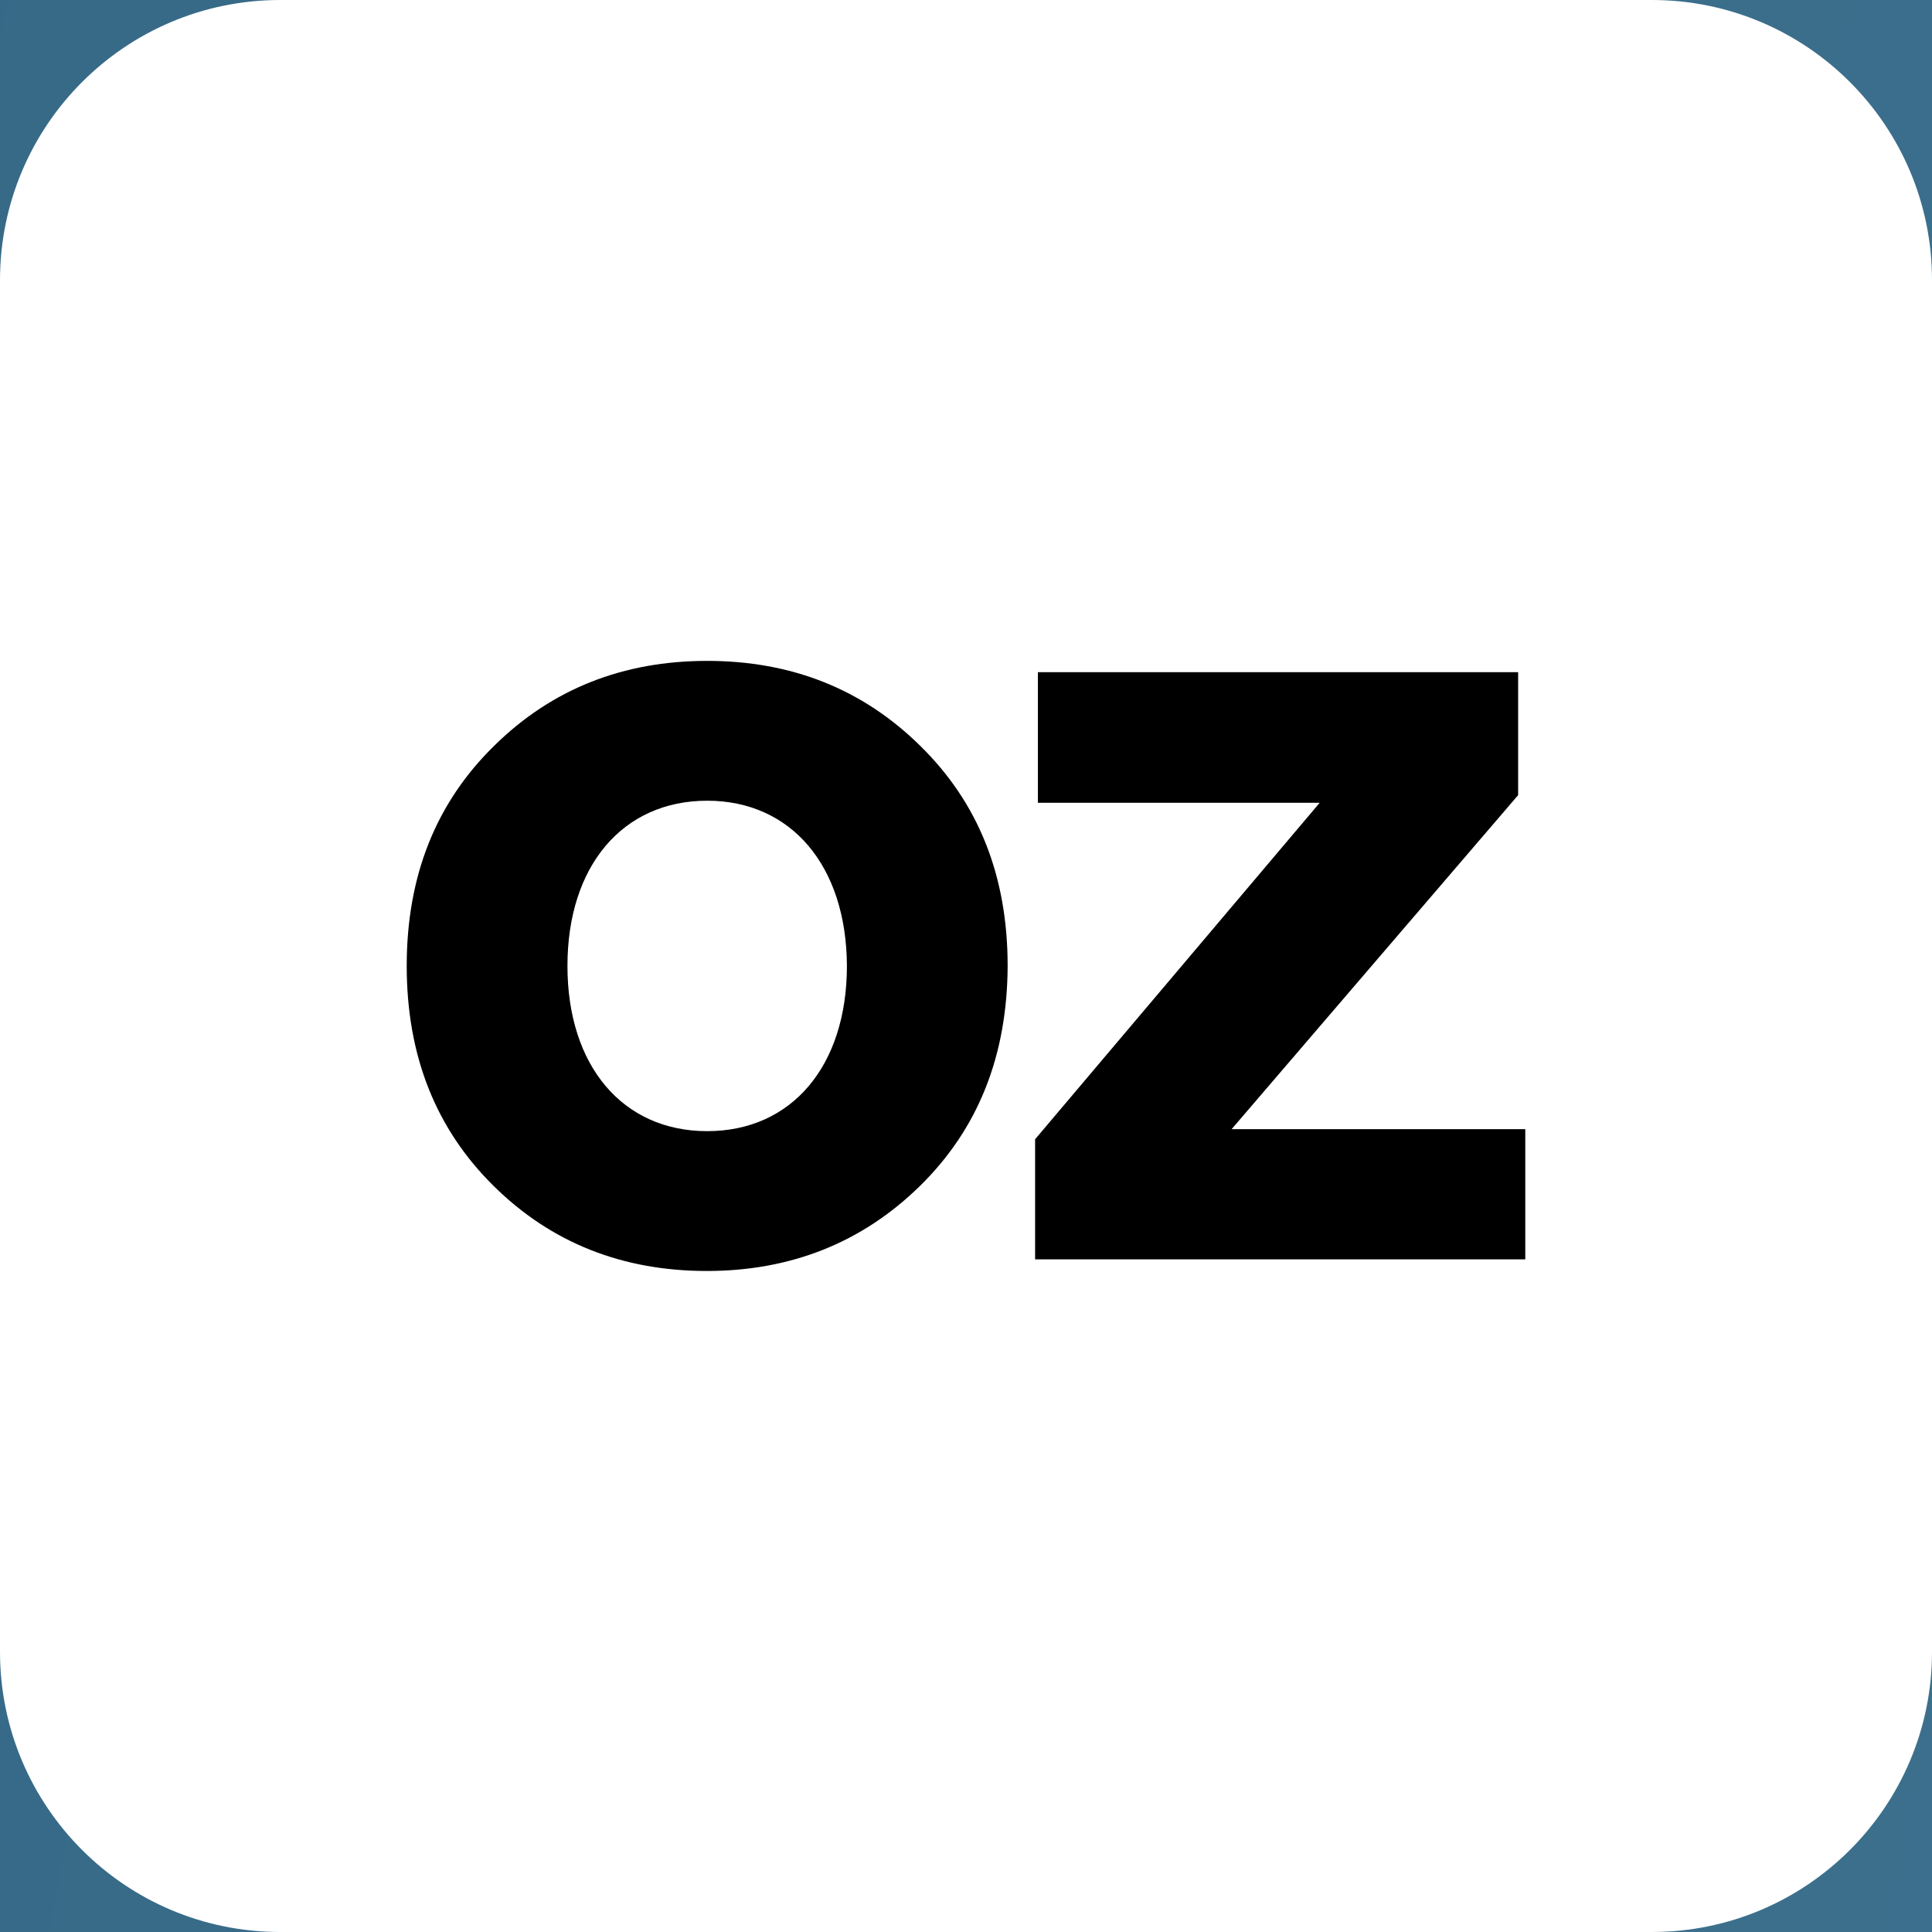 <svg width="56" height="56" viewBox="0 0 56 56" fill="none" xmlns="http://www.w3.org/2000/svg">
<rect width="56" height="56" fill="#C9C9C9"/>
<g id="Group 1000011201">
<g id="Group 1000011105">
<g id="Group 1000011103">
<g id="Group 1000011040">
<g id="3">
<g id="bg">
<rect id="Rectangle 39" x="-162" y="-24" width="381" height="640" fill="url(#paint0_linear_0_1)"/>
</g>
</g>
</g>
</g>
</g>
<g id="Group 1000011200">
<path id="Rectangle" d="M0 8.122C0 3.636 3.636 0 8.122 0H47.878C52.364 0 56 3.636 56 8.122V47.878C56 52.364 52.364 56 47.878 56H8.122C3.636 56 0 52.364 0 47.878V8.122Z" fill="white"/>
<g id="Group 1000011034">
<path id="Vector" d="M20.498 23.209C18.048 23.209 16.448 25.102 16.448 27.998C16.448 30.895 18.048 32.787 20.498 32.787C22.949 32.787 24.548 30.895 24.548 27.998C24.536 25.102 22.937 23.209 20.498 23.209ZM26.665 34.376C24.985 36.023 22.914 36.84 20.487 36.84C18.059 36.84 15.988 36.035 14.309 34.376C12.64 32.729 11.789 30.615 11.789 27.998C11.789 25.382 12.64 23.268 14.32 21.621C16 19.962 18.071 19.156 20.498 19.156C22.925 19.156 24.996 19.962 26.676 21.621C28.356 23.268 29.207 25.382 29.207 27.998C29.196 30.615 28.344 32.729 26.665 34.376Z" fill="black"/>
<path id="Vector_2" d="M44.211 32.73V36.503H30.003V33.022L38.252 23.269H30.084V19.484H44.004V23.047L35.698 32.73H44.211Z" fill="black"/>
</g>
</g>
</g>
<defs>
<linearGradient id="paint0_linear_0_1" x1="-156.823" y1="-7.59" x2="319.345" y2="81.864" gradientUnits="userSpaceOnUse">
<stop stop-color="#295C79"/>
<stop offset="1" stop-color="#5386A4"/>
</linearGradient>
</defs>
</svg>
